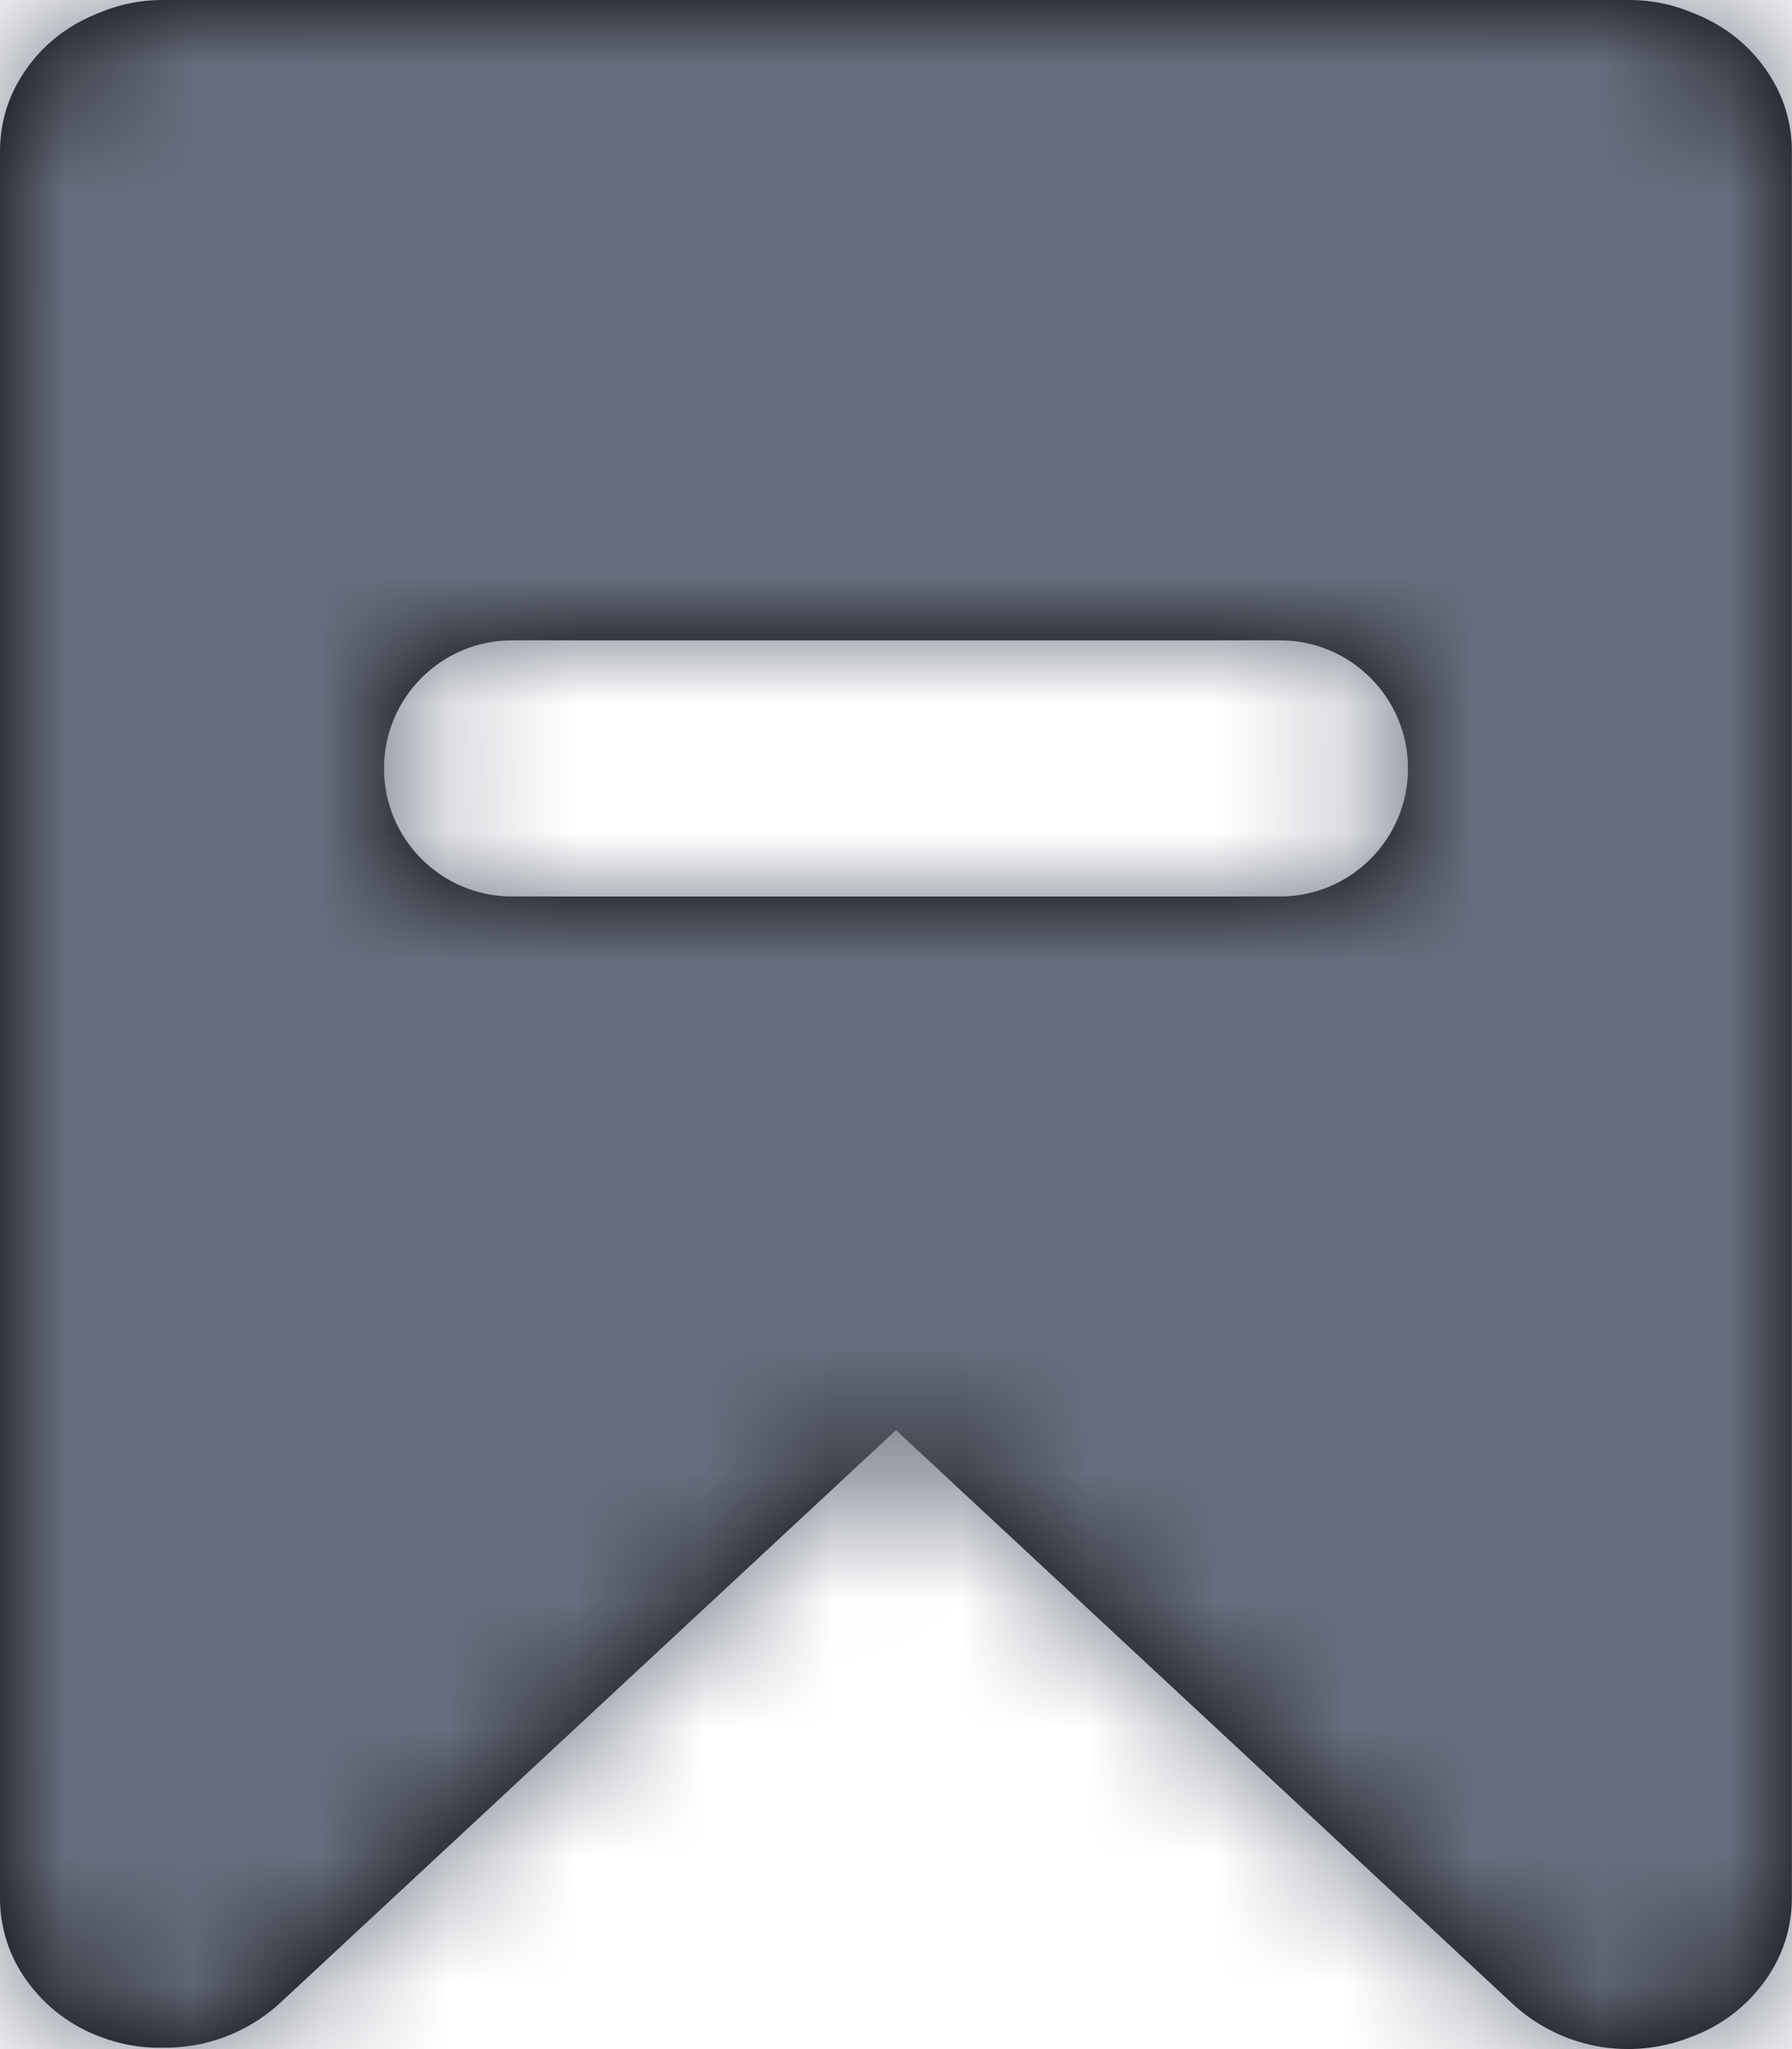 <?xml version="1.0" encoding="UTF-8"?>
<svg width="14px" height="16px" viewBox="0 0 14 16" version="1.1" xmlns="http://www.w3.org/2000/svg" xmlns:xlink="http://www.w3.org/1999/xlink">
    <!-- Generator: Sketch 50.2 (55047) - http://www.bohemiancoding.com/sketch -->
    <title>bookmark-remove</title>
    <desc>Created with Sketch.</desc>
    <defs>
        <path d="M0.213,0.529 C0.355,0.331 0.547,0.187 0.787,0.095 C0.94,0.032 1.101,0 1.27,0 L12.73,0 C12.898,0 13.058,0.032 13.211,0.095 C13.452,0.187 13.644,0.331 13.786,0.529 C13.928,0.726 13.999,0.945 13.999,1.184 L13.999,14.816 C13.999,15.056 13.928,15.274 13.786,15.471 C13.642,15.67 13.442,15.821 13.211,15.905 C12.738,16.094 12.198,15.995 11.822,15.651 L7,11.167 L2.176,15.651 C1.927,15.874 1.603,15.995 1.269,15.989 C1.104,15.993 0.941,15.964 0.787,15.905 C0.557,15.821 0.357,15.67 0.213,15.471 C0.073,15.281 -0.001,15.052 1.94290723e-16,14.816 L1.94290723e-16,1.185 C1.94290723e-16,0.945 0.071,0.726 0.213,0.529 Z M4,5 C3.448,5 3,5.448 3,6 C3,6.552 3.448,7 4,7 L10,7 C10.552,7 11,6.552 11,6 C11,5.448 10.552,5 10,5 L4,5 Z" id="path-1"></path>
    </defs>
    <g id="Screen" stroke="none" stroke-width="1" fill="none" fill-rule="evenodd">
        <g id="Sign-in" transform="translate(-429, -669)">
            <g id="bookmark-remove" transform="translate(429, 669)">
                <g id="a-link" fill="#000000" fill-rule="nonzero">
                    <path d="M0.213,0.529 C0.355,0.331 0.547,0.187 0.787,0.095 C0.94,0.032 1.101,0 1.27,0 L12.73,0 C12.898,0 13.058,0.032 13.211,0.095 C13.452,0.187 13.644,0.331 13.786,0.529 C13.928,0.726 13.999,0.945 13.999,1.184 L13.999,14.816 C13.999,15.056 13.928,15.274 13.786,15.471 C13.642,15.67 13.442,15.821 13.211,15.905 C12.738,16.094 12.198,15.995 11.822,15.651 L7,11.167 L2.176,15.651 C1.927,15.874 1.603,15.995 1.269,15.989 C1.104,15.993 0.941,15.964 0.787,15.905 C0.557,15.821 0.357,15.67 0.213,15.471 C0.073,15.281 -0.001,15.052 1.94290723e-16,14.816 L1.94290723e-16,1.185 C1.94290723e-16,0.945 0.071,0.726 0.213,0.529 Z M4,5 C3.448,5 3,5.448 3,6 C3,6.552 3.448,7 4,7 L10,7 C10.552,7 11,6.552 11,6 C11,5.448 10.552,5 10,5 L4,5 Z" id="a"></path>
                </g>
                <g id="Clipped">
                    <mask id="mask-2" fill="white">
                        <use xlink:href="#path-1"></use>
                    </mask>
                    <g id="a"></g>
                    <g id="Group" mask="url(#mask-2)" fill="#666d7c" fill-rule="nonzero">
                        <g transform="translate(-6, -4)" id="Shape">
                            <polygon points="0 0 24 0 24 24 0 24"></polygon>
                        </g>
                    </g>
                </g>
            </g>
        </g>
    </g>
</svg>
